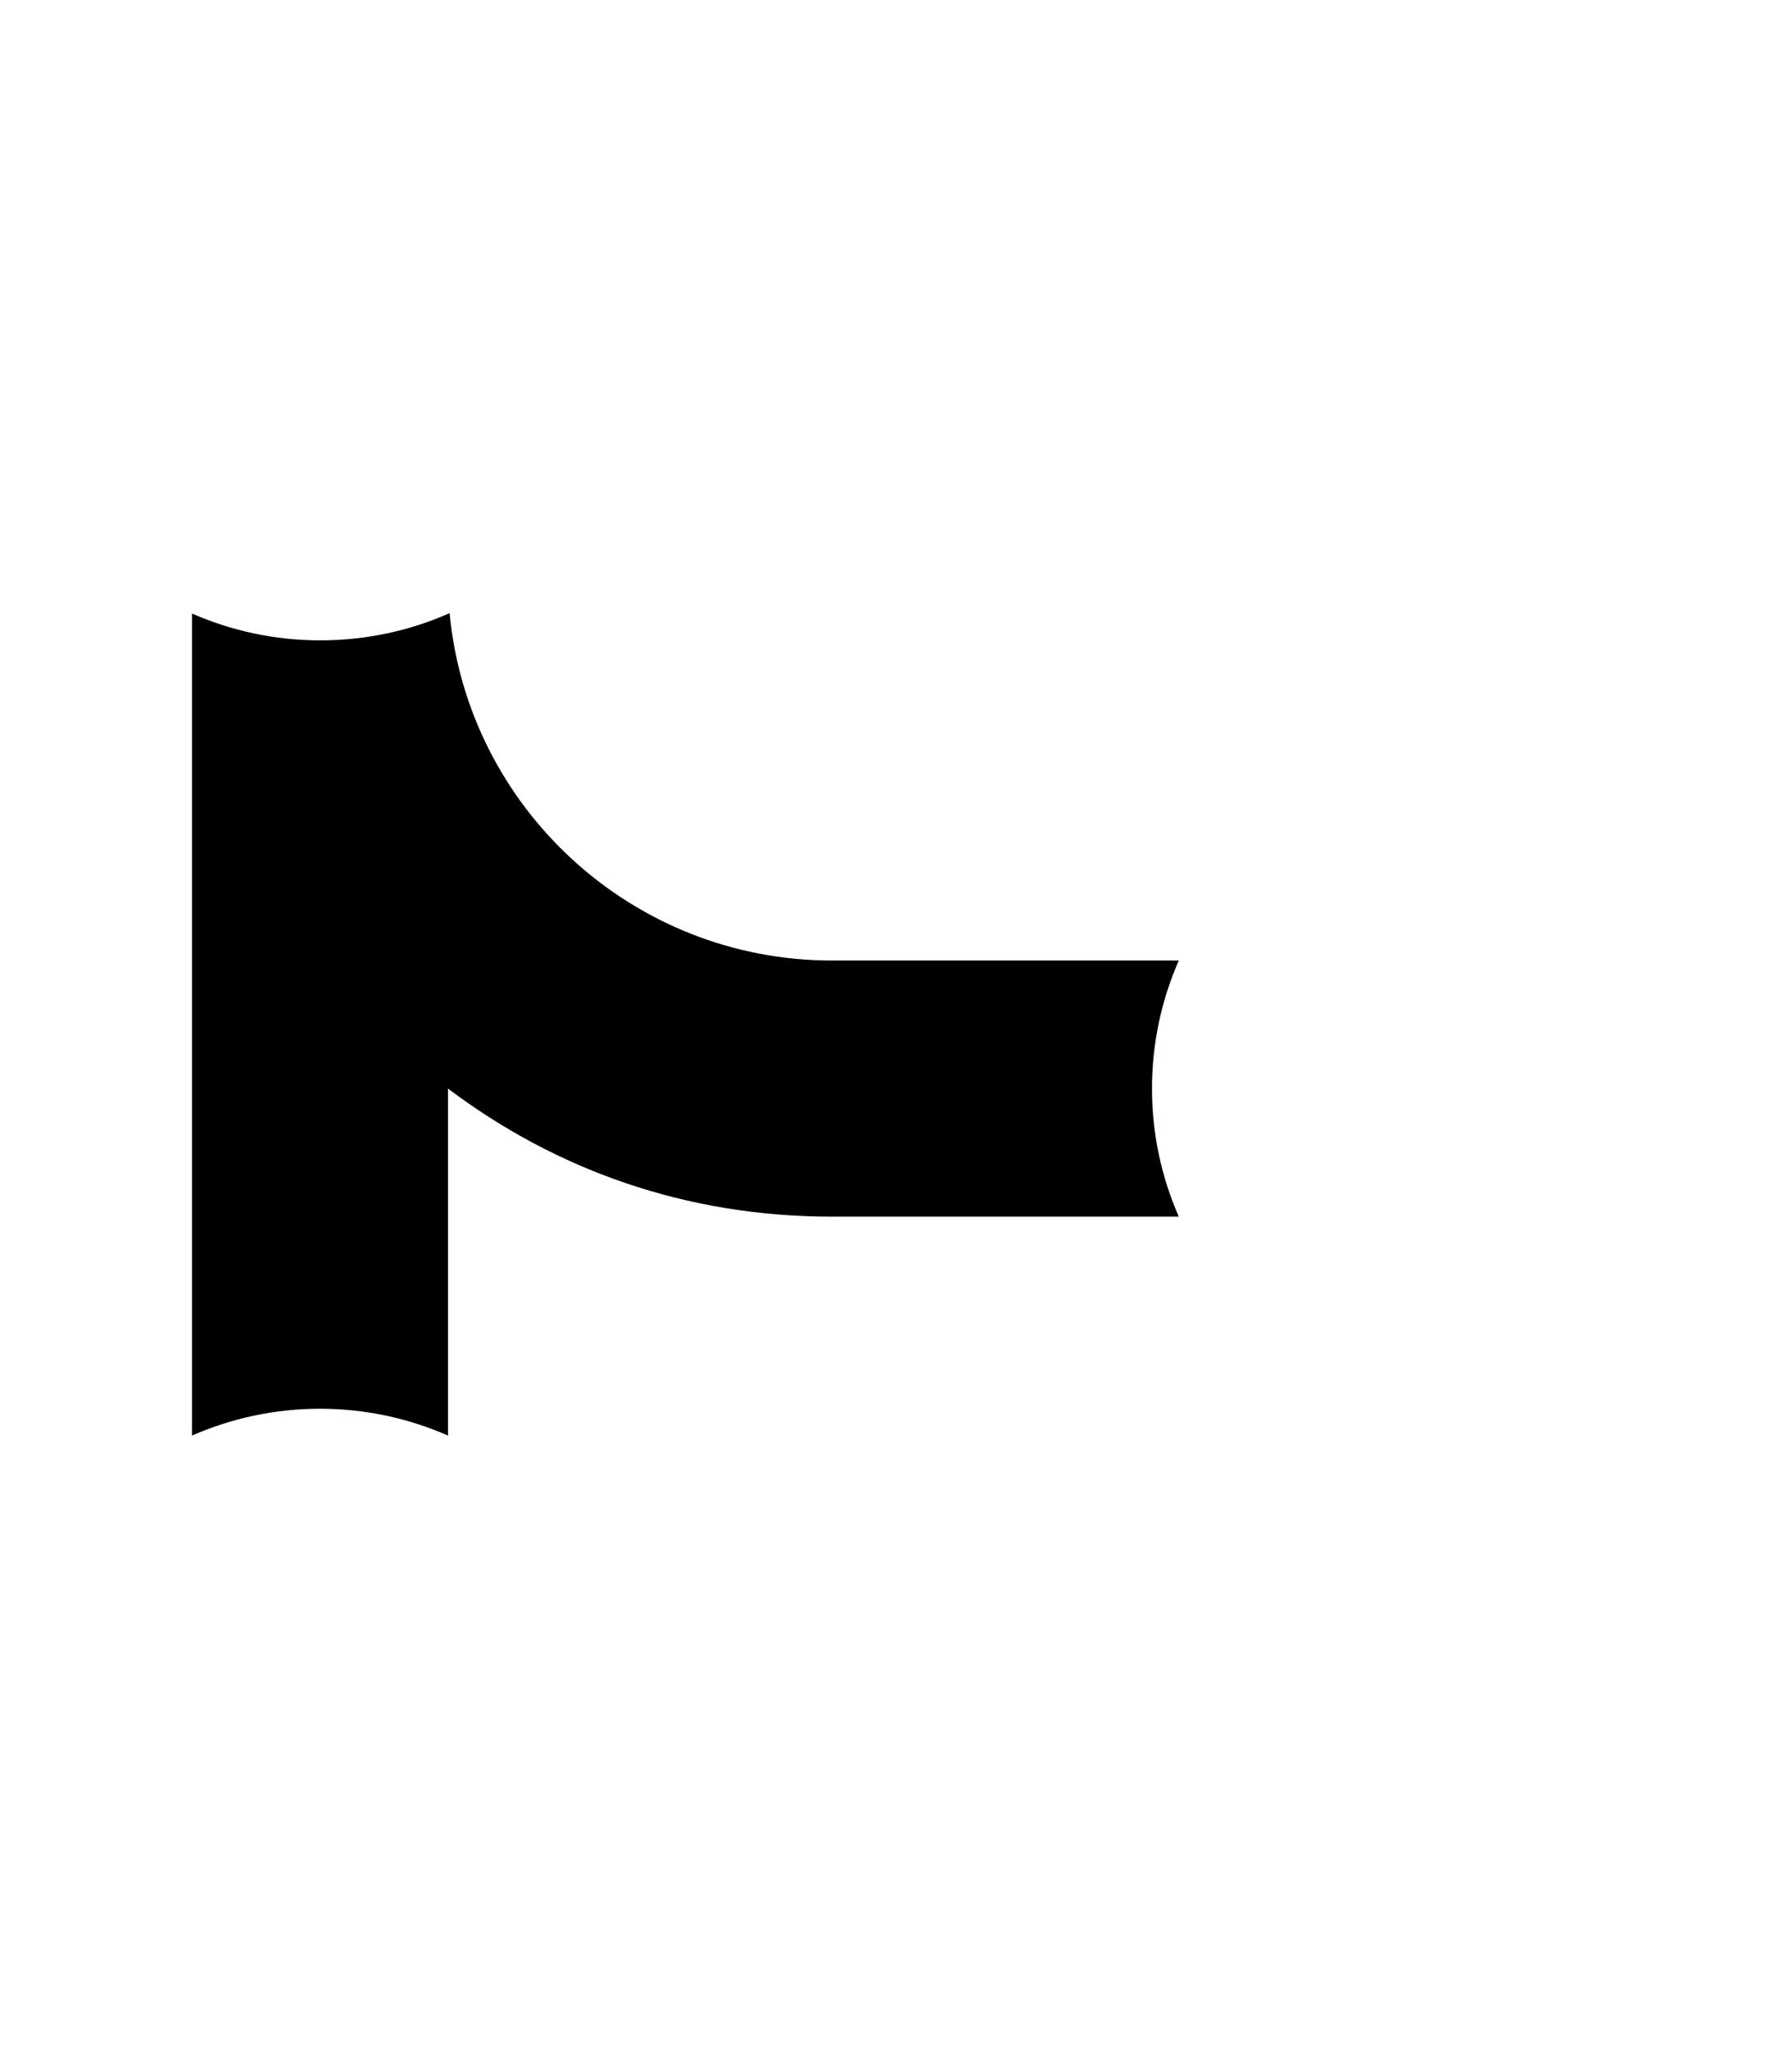 <svg xmlns="http://www.w3.org/2000/svg" viewBox="0 0 448 512"><!--! Font Awesome Pro 6.2.0 by @fontawesome - https://fontawesome.com License - https://fontawesome.com/license (Commercial License) Copyright 2022 Fonticons, Inc. --><path d="M208 240H294.7C290.4 249.8 288 260.6 288 272C288 283.4 290.4 294.2 294.7 304H208C171.1 304 138.7 292.1 112 272V358.7C102.2 354.4 91.38 352 80 352C68.62 352 57.8 354.4 48 358.7V153.3C57.8 157.6 68.62 160 80 160C91.54 160 102.5 157.6 112.4 153.2C117 201.9 158.1 240 208 240V240z" class="fa-secondary"/></svg>